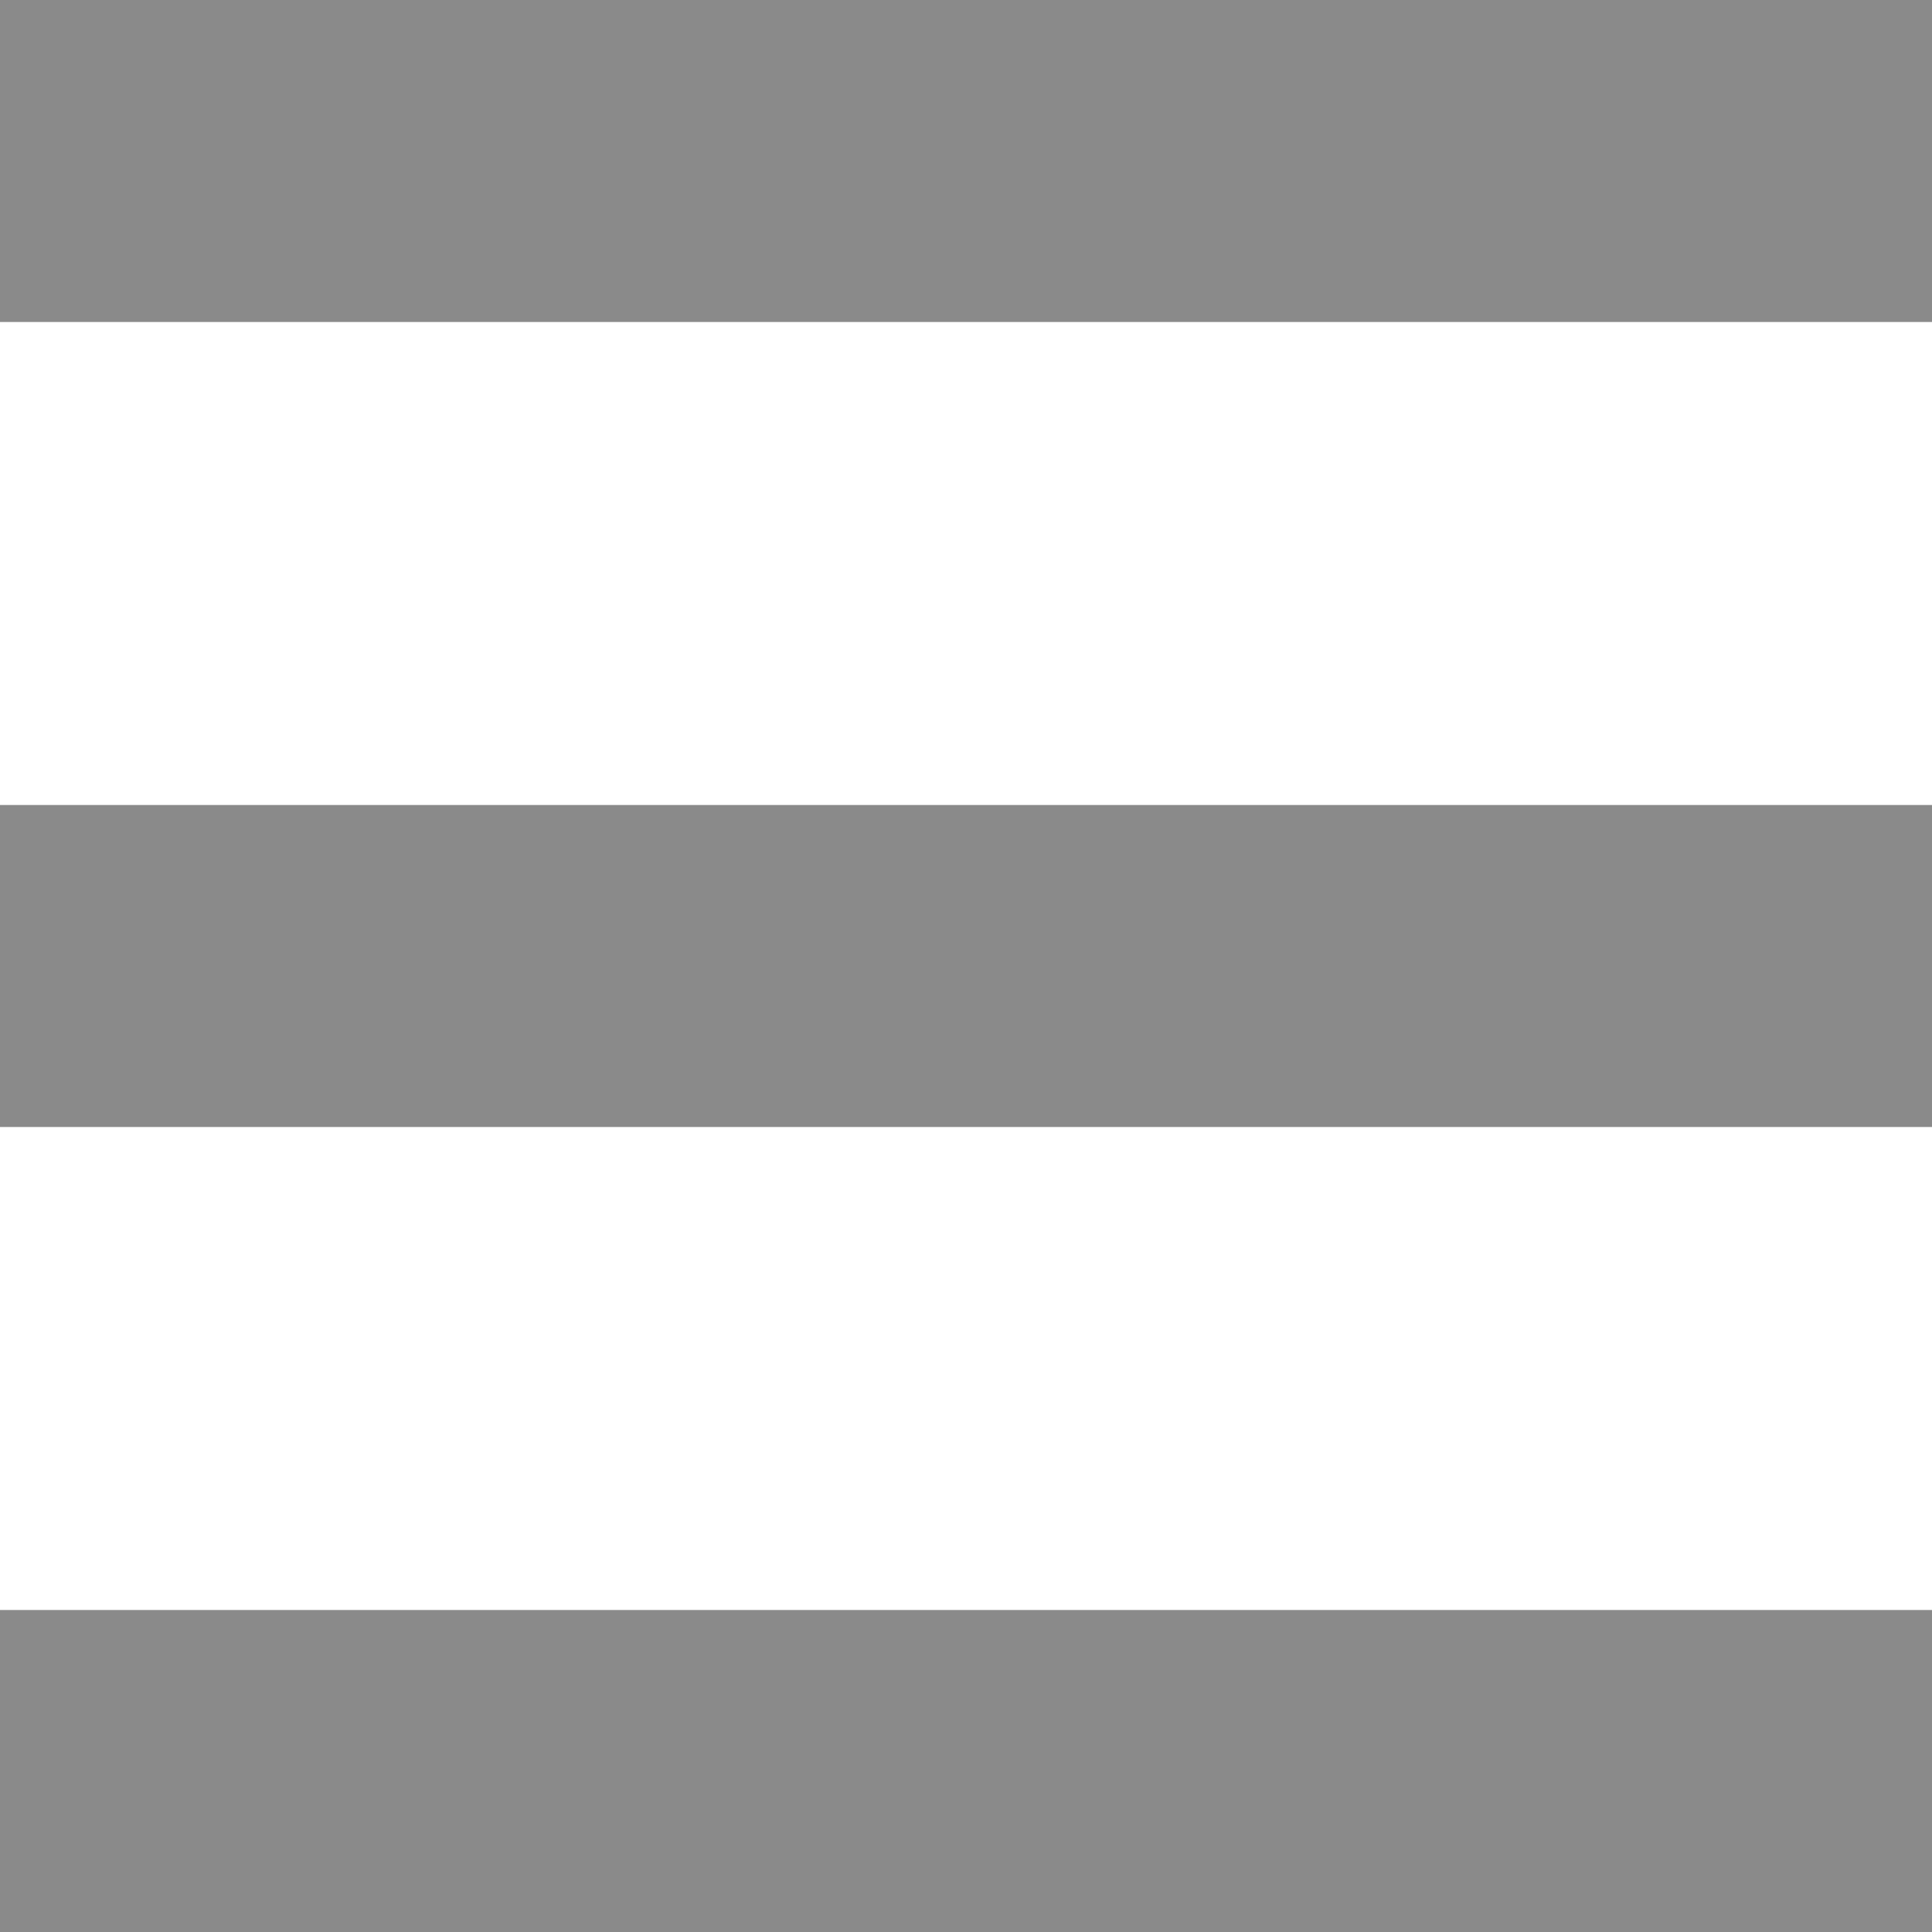<?xml version="1.0" standalone="no"?><!DOCTYPE svg PUBLIC "-//W3C//DTD SVG 1.1//EN" "http://www.w3.org/Graphics/SVG/1.1/DTD/svg11.dtd"><svg class="icon" style="" viewBox="0 0 1024 1024" version="1.1" xmlns="http://www.w3.org/2000/svg" p-id="3722" xmlns:xlink="http://www.w3.org/1999/xlink" width="200" height="200"><defs><style type="text/css"><![CDATA[

]]></style></defs><path d="M0 1024h1024v-170.667H0v170.667z m0-426.667h1024V426.667H0v170.667z m0-597.333v170.667h1024V0H0z" p-id="3723" fill="#8a8a8a"></path></svg>